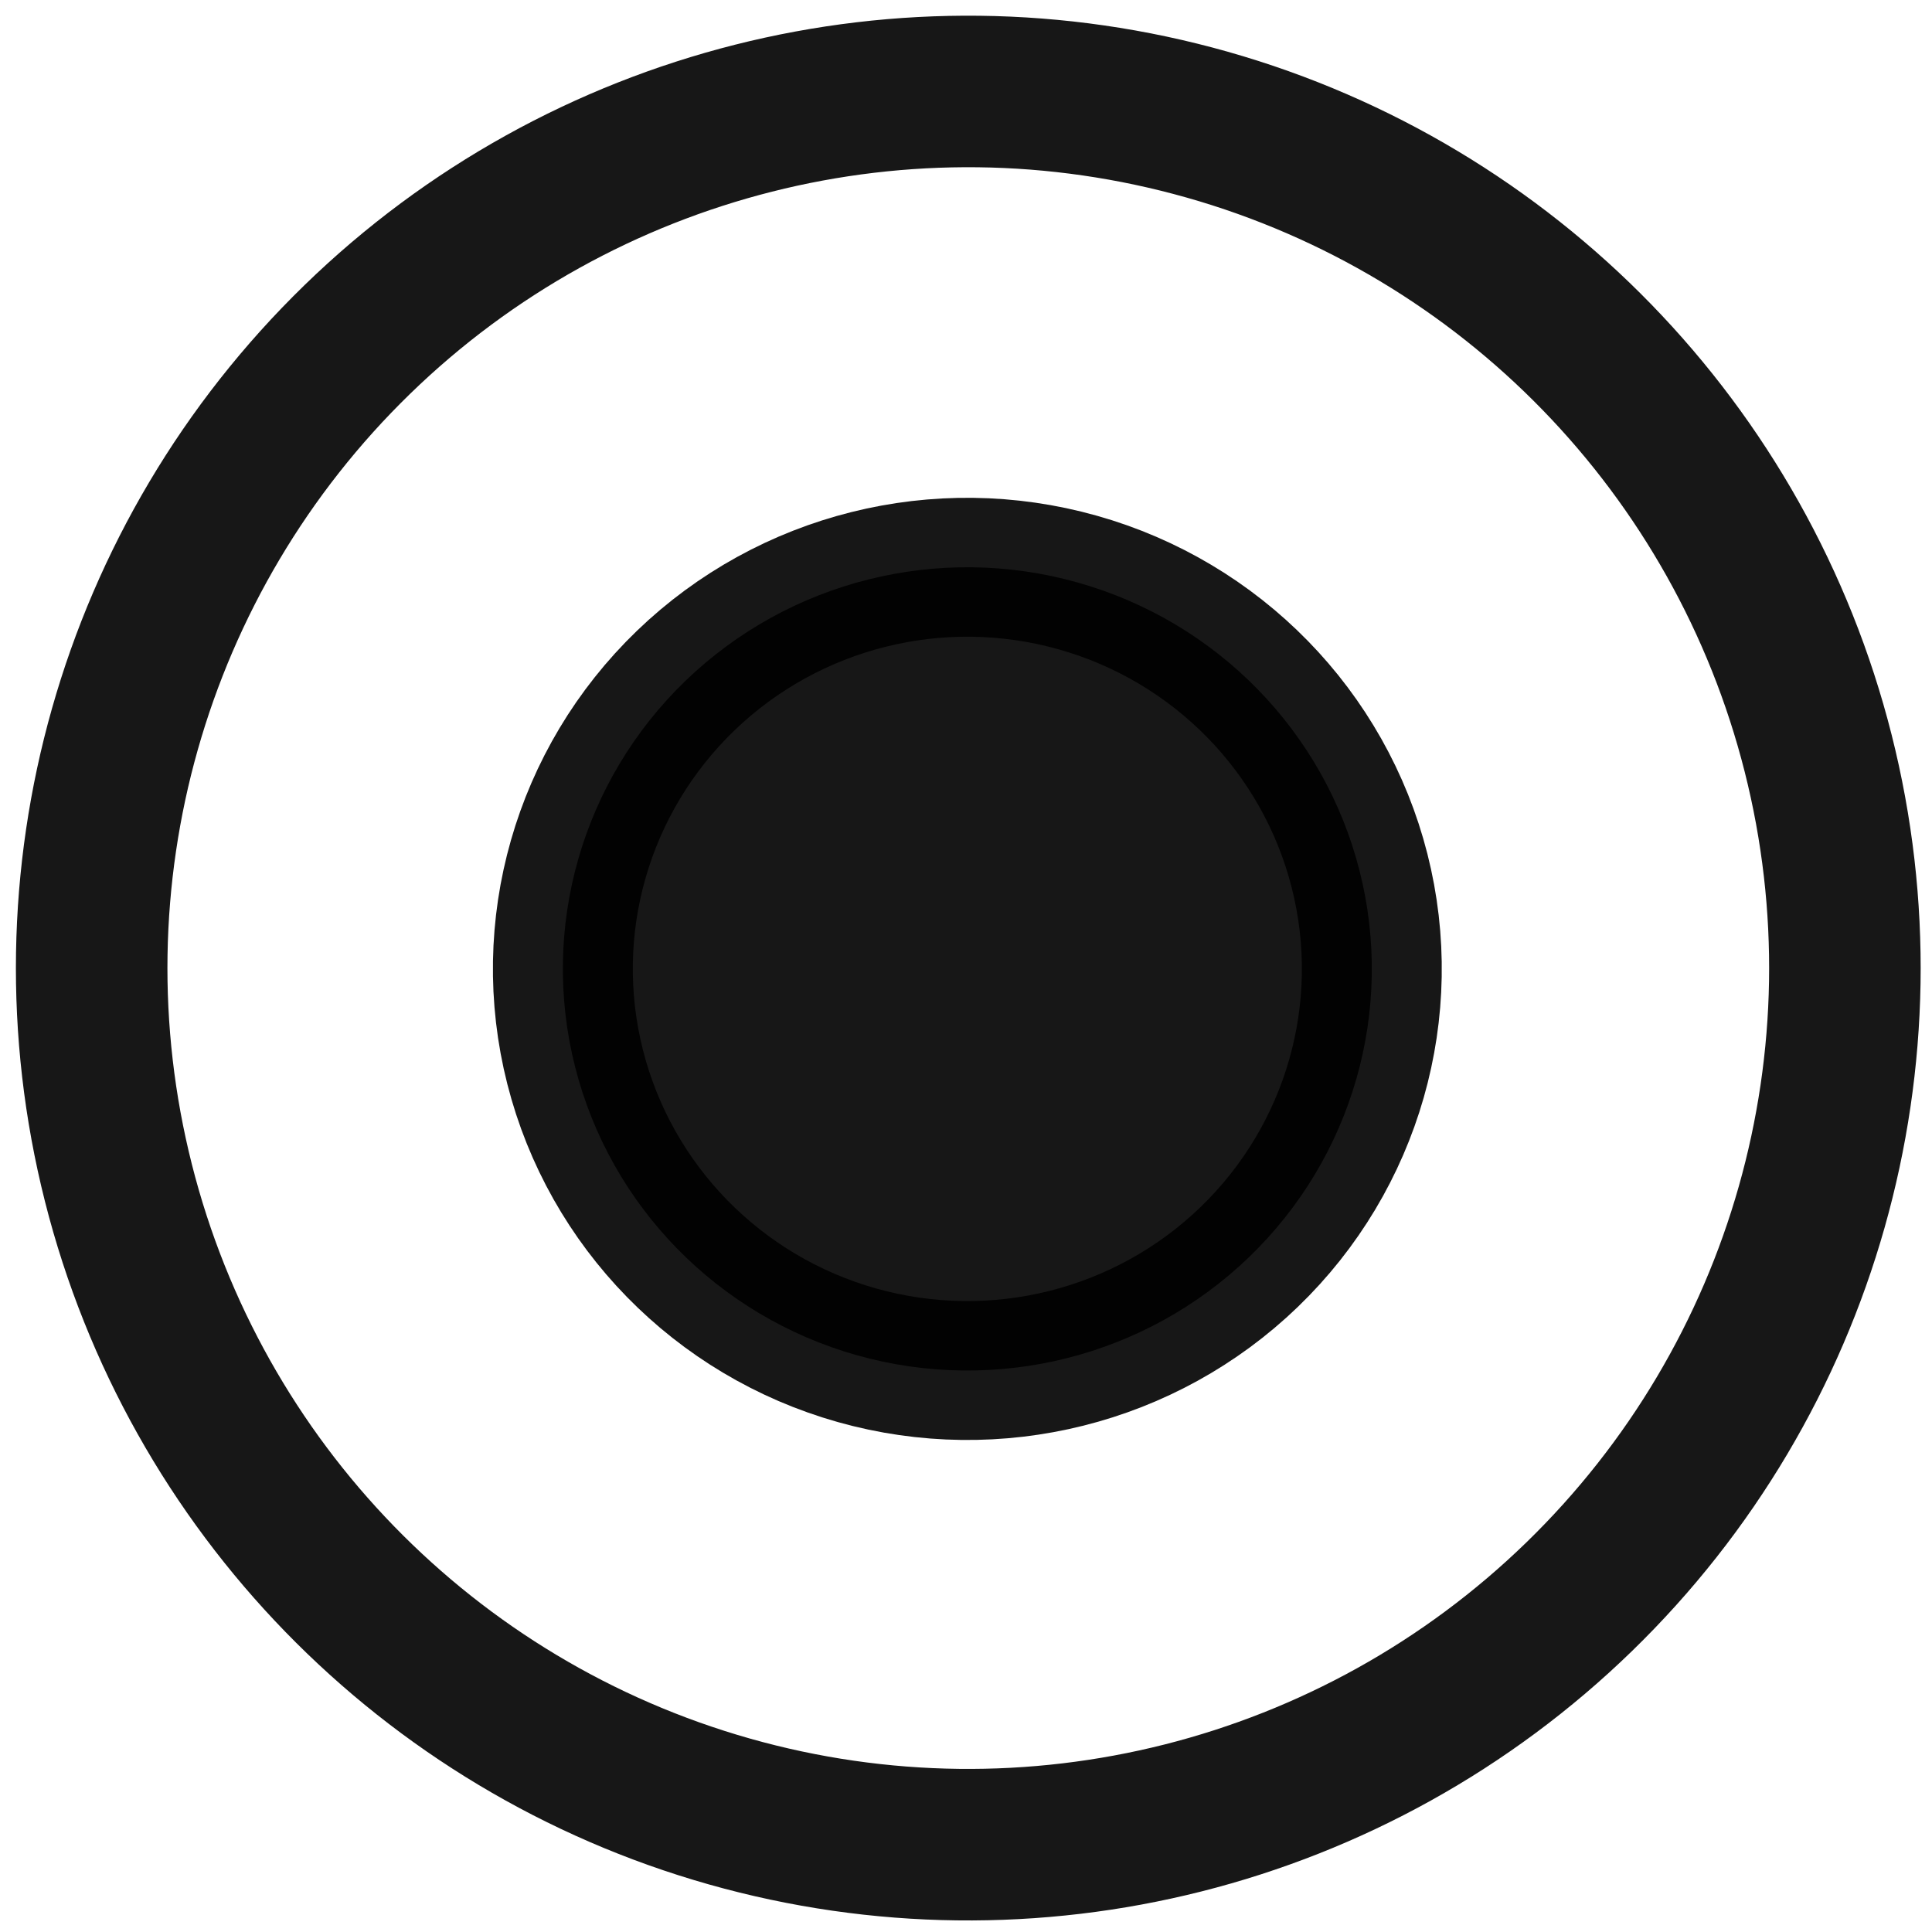 <?xml version="1.0" encoding="UTF-8" standalone="no"?>
<svg
   xmlns:dc="http://purl.org/dc/elements/1.1/"
   xmlns:cc="http://creativecommons.org/ns#"
   xmlns:rdf="http://www.w3.org/1999/02/22-rdf-syntax-ns#"
   xmlns:svg="http://www.w3.org/2000/svg"
   xmlns="http://www.w3.org/2000/svg"
   xmlns:sodipodi="http://sodipodi.sourceforge.net/DTD/sodipodi-0.dtd"
   xmlns:inkscape="http://www.inkscape.org/namespaces/inkscape"
   width="2.55mm"
   height="2.55mm"
   viewBox="0 0 2.55 2.55"
   version="1.1"
   id="svg8"
   inkscape:version="1.0.2 (e86c870879, 2021-01-15)"
   sodipodi:docname="P10411A.svg">
  <defs
     id="defs2" />
  <sodipodi:namedview
     id="base"
     pagecolor="#ffffff"
     bordercolor="#666666"
     borderopacity="1.0"
     inkscape:pageopacity="0.0"
     inkscape:pageshadow="2"
     inkscape:zoom="46.185771"
     inkscape:cx="9.5548292"
     inkscape:cy="5.4056079"
     inkscape:document-units="mm"
     inkscape:current-layer="layer1"
     inkscape:document-rotation="0"
     showgrid="false"
     inkscape:window-width="1920"
     inkscape:window-height="1017"
     inkscape:window-x="1912"
     inkscape:window-y="-8"
     inkscape:window-maximized="1"
     inkscape:snap-text-baseline="true" />
  <g
     inkscape:label="Layer 1"
     inkscape:groupmode="layer"
     id="layer1">
    <ellipse
       style="opacity:0.907;fill:#000000;fill-opacity:1;stroke:#000000;stroke-width:0.184;stroke-linecap:round;stroke-linejoin:bevel;stroke-miterlimit:4;stroke-dasharray:none;stroke-opacity:1;paint-order:stroke fill markers"
       id="path843-9-1"
       cx="1.807"
       cy="-0.019"
       rx="0.532"
       ry="0.532"
       transform="matrix(0.699,0.715,-0.72,0.694,0,0)" />
    <ellipse
       style="opacity:0.907;fill:none;fill-opacity:1;stroke:#000000;stroke-width:0.2;stroke-linecap:round;stroke-linejoin:miter;stroke-miterlimit:4;stroke-dasharray:none;stroke-opacity:1;paint-order:stroke fill markers"
       id="path847-7-5"
       cx="1.807"
       cy="-0.026"
       rx="1.157"
       ry="1.157"
       transform="rotate(45.818)" />
  </g>
</svg>
